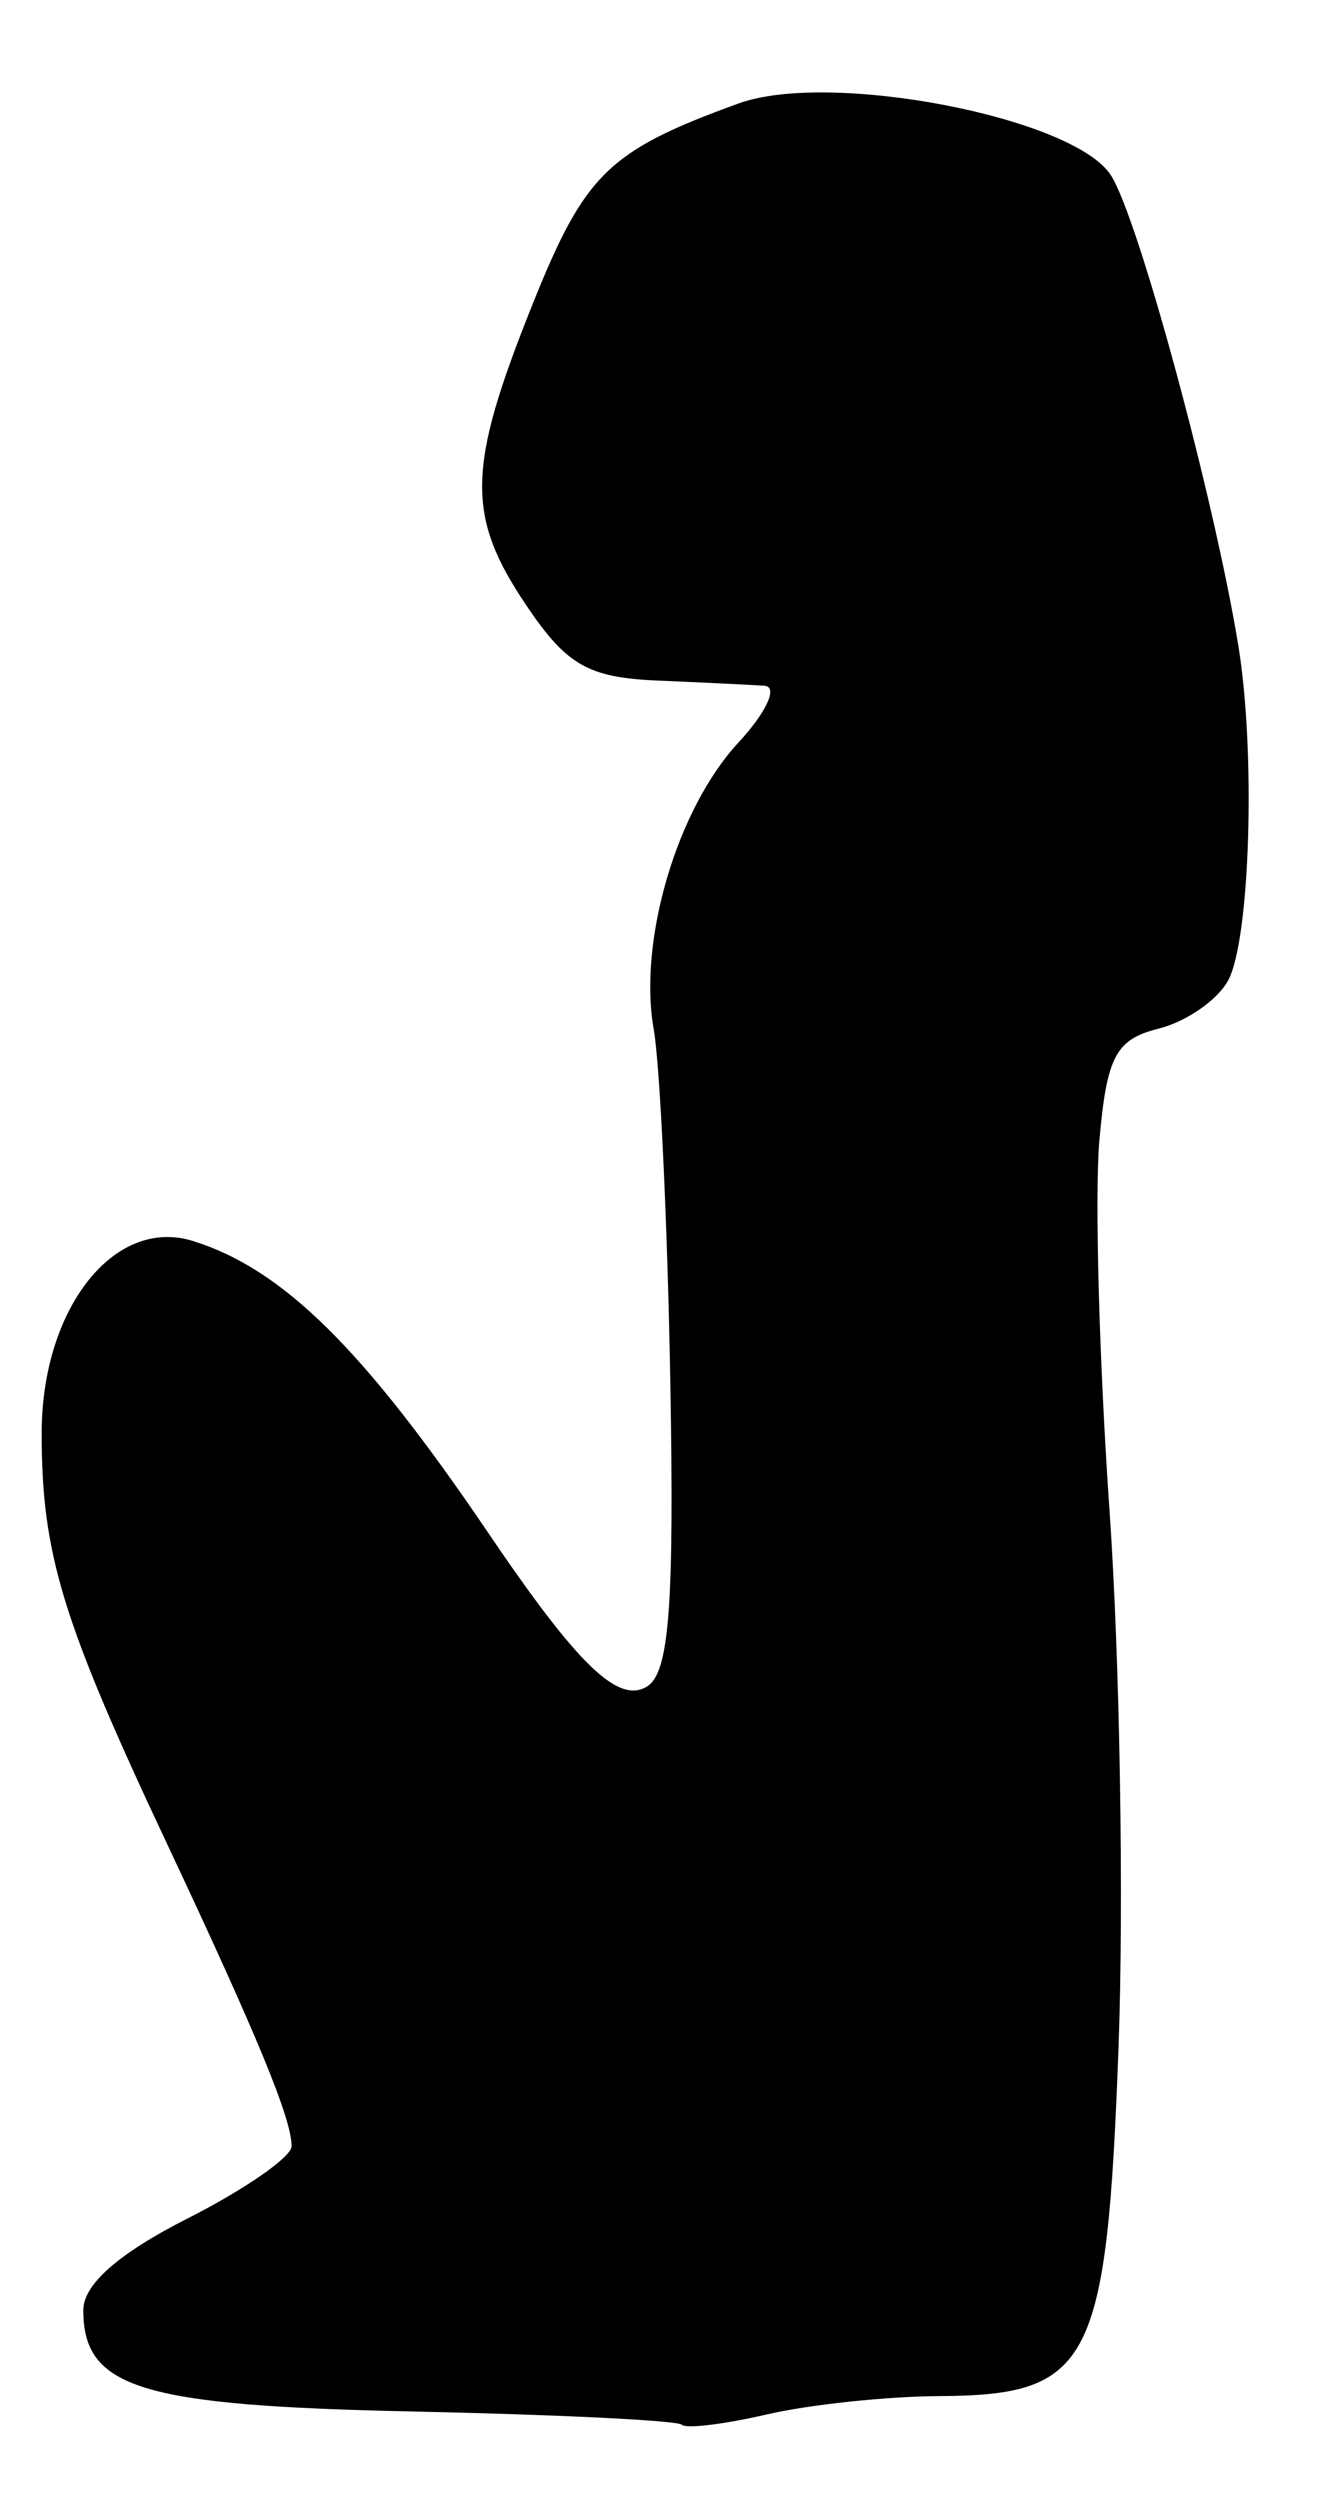 <?xml version="1.0" encoding="UTF-8" standalone="no"?>
<!-- Created with Inkscape (http://www.inkscape.org/) -->

<svg
   version="1.1"
   id="svg2"
   width="85.333"
   height="160"
   viewBox="0 0 85.333 160"
   sodipodi:docname="0074.svg"
   inkscape:version="1.1.2 (0a00cf5339, 2022-02-04)"
   xmlns:inkscape="http://www.inkscape.org/namespaces/inkscape"
   xmlns:sodipodi="http://sodipodi.sourceforge.net/DTD/sodipodi-0.dtd"
   xmlns="http://www.w3.org/2000/svg"
   xmlns:svg="http://www.w3.org/2000/svg">
  <defs
     id="defs6" />
  <sodipodi:namedview
     id="namedview4"
     pagecolor="#ffffff"
     bordercolor="#666666"
     borderopacity="1.0"
     inkscape:pageshadow="2"
     inkscape:pageopacity="0.0"
     inkscape:pagecheckerboard="0"
     showgrid="false"
     inkscape:zoom="5.45625"
     inkscape:cx="-7.1477663"
     inkscape:cy="79.908362"
     inkscape:window-width="2560"
     inkscape:window-height="1299"
     inkscape:window-x="0"
     inkscape:window-y="32"
     inkscape:window-maximized="1"
     inkscape:current-layer="g8" />
  <g
     inkscape:groupmode="layer"
     inkscape:label="Image"
     id="g8">
    <path
       style="fill:#000000;stroke-width:1.333"
       d="m 43.641,155.197 c -0.271,-0.271 -8.009,-0.651 -17.196,-0.845 C 8.977,153.984 5.333,152.863 5.333,147.859 5.333,146.221 7.599,144.23 12,142 c 3.667,-1.858 6.667,-3.94 6.667,-4.626 0,-1.754 -2.175,-7.033 -7.982,-19.374 C 3.972,103.734 2.667,99.46 2.667,91.74 c 0,-7.981 4.648,-13.885 9.689,-12.307 5.768,1.805 10.928,6.909 18.921,18.713 5.708,8.431 8.304,10.938 10.146,9.799 1.42,-0.877 1.745,-5.154 1.487,-19.534 -0.182,-10.126 -0.66,-20.265 -1.062,-22.532 -1.004,-5.662 1.491,-14.109 5.421,-18.349 1.799,-1.941 2.55,-3.578 1.668,-3.638 -0.882,-0.059 -3.976,-0.209 -6.875,-0.333 -4.385,-0.187 -5.787,-0.987 -8.333,-4.756 -3.901,-5.774 -3.848,-8.81 0.338,-19.265 3.373,-8.425 4.862,-9.882 13.21,-12.915 5.846,-2.124 21.429,0.875 23.834,4.588 1.753,2.705 6.617,20.654 8.164,30.123 1.118,6.842 0.755,18.787 -0.65,21.413 -0.671,1.254 -2.675,2.645 -4.454,3.092 -2.743,0.688 -3.318,1.775 -3.793,7.153 -0.307,3.488 -0.016,14.142 0.648,23.675 0.664,9.533 0.924,25.01 0.577,34.393 -0.749,20.277 -1.767,22.255 -11.476,22.306 -3.37,0.018 -8.347,0.548 -11.06,1.178 -2.713,0.63 -5.155,0.924 -5.426,0.654 z"
       id="path2265" />
  </g>
</svg>
